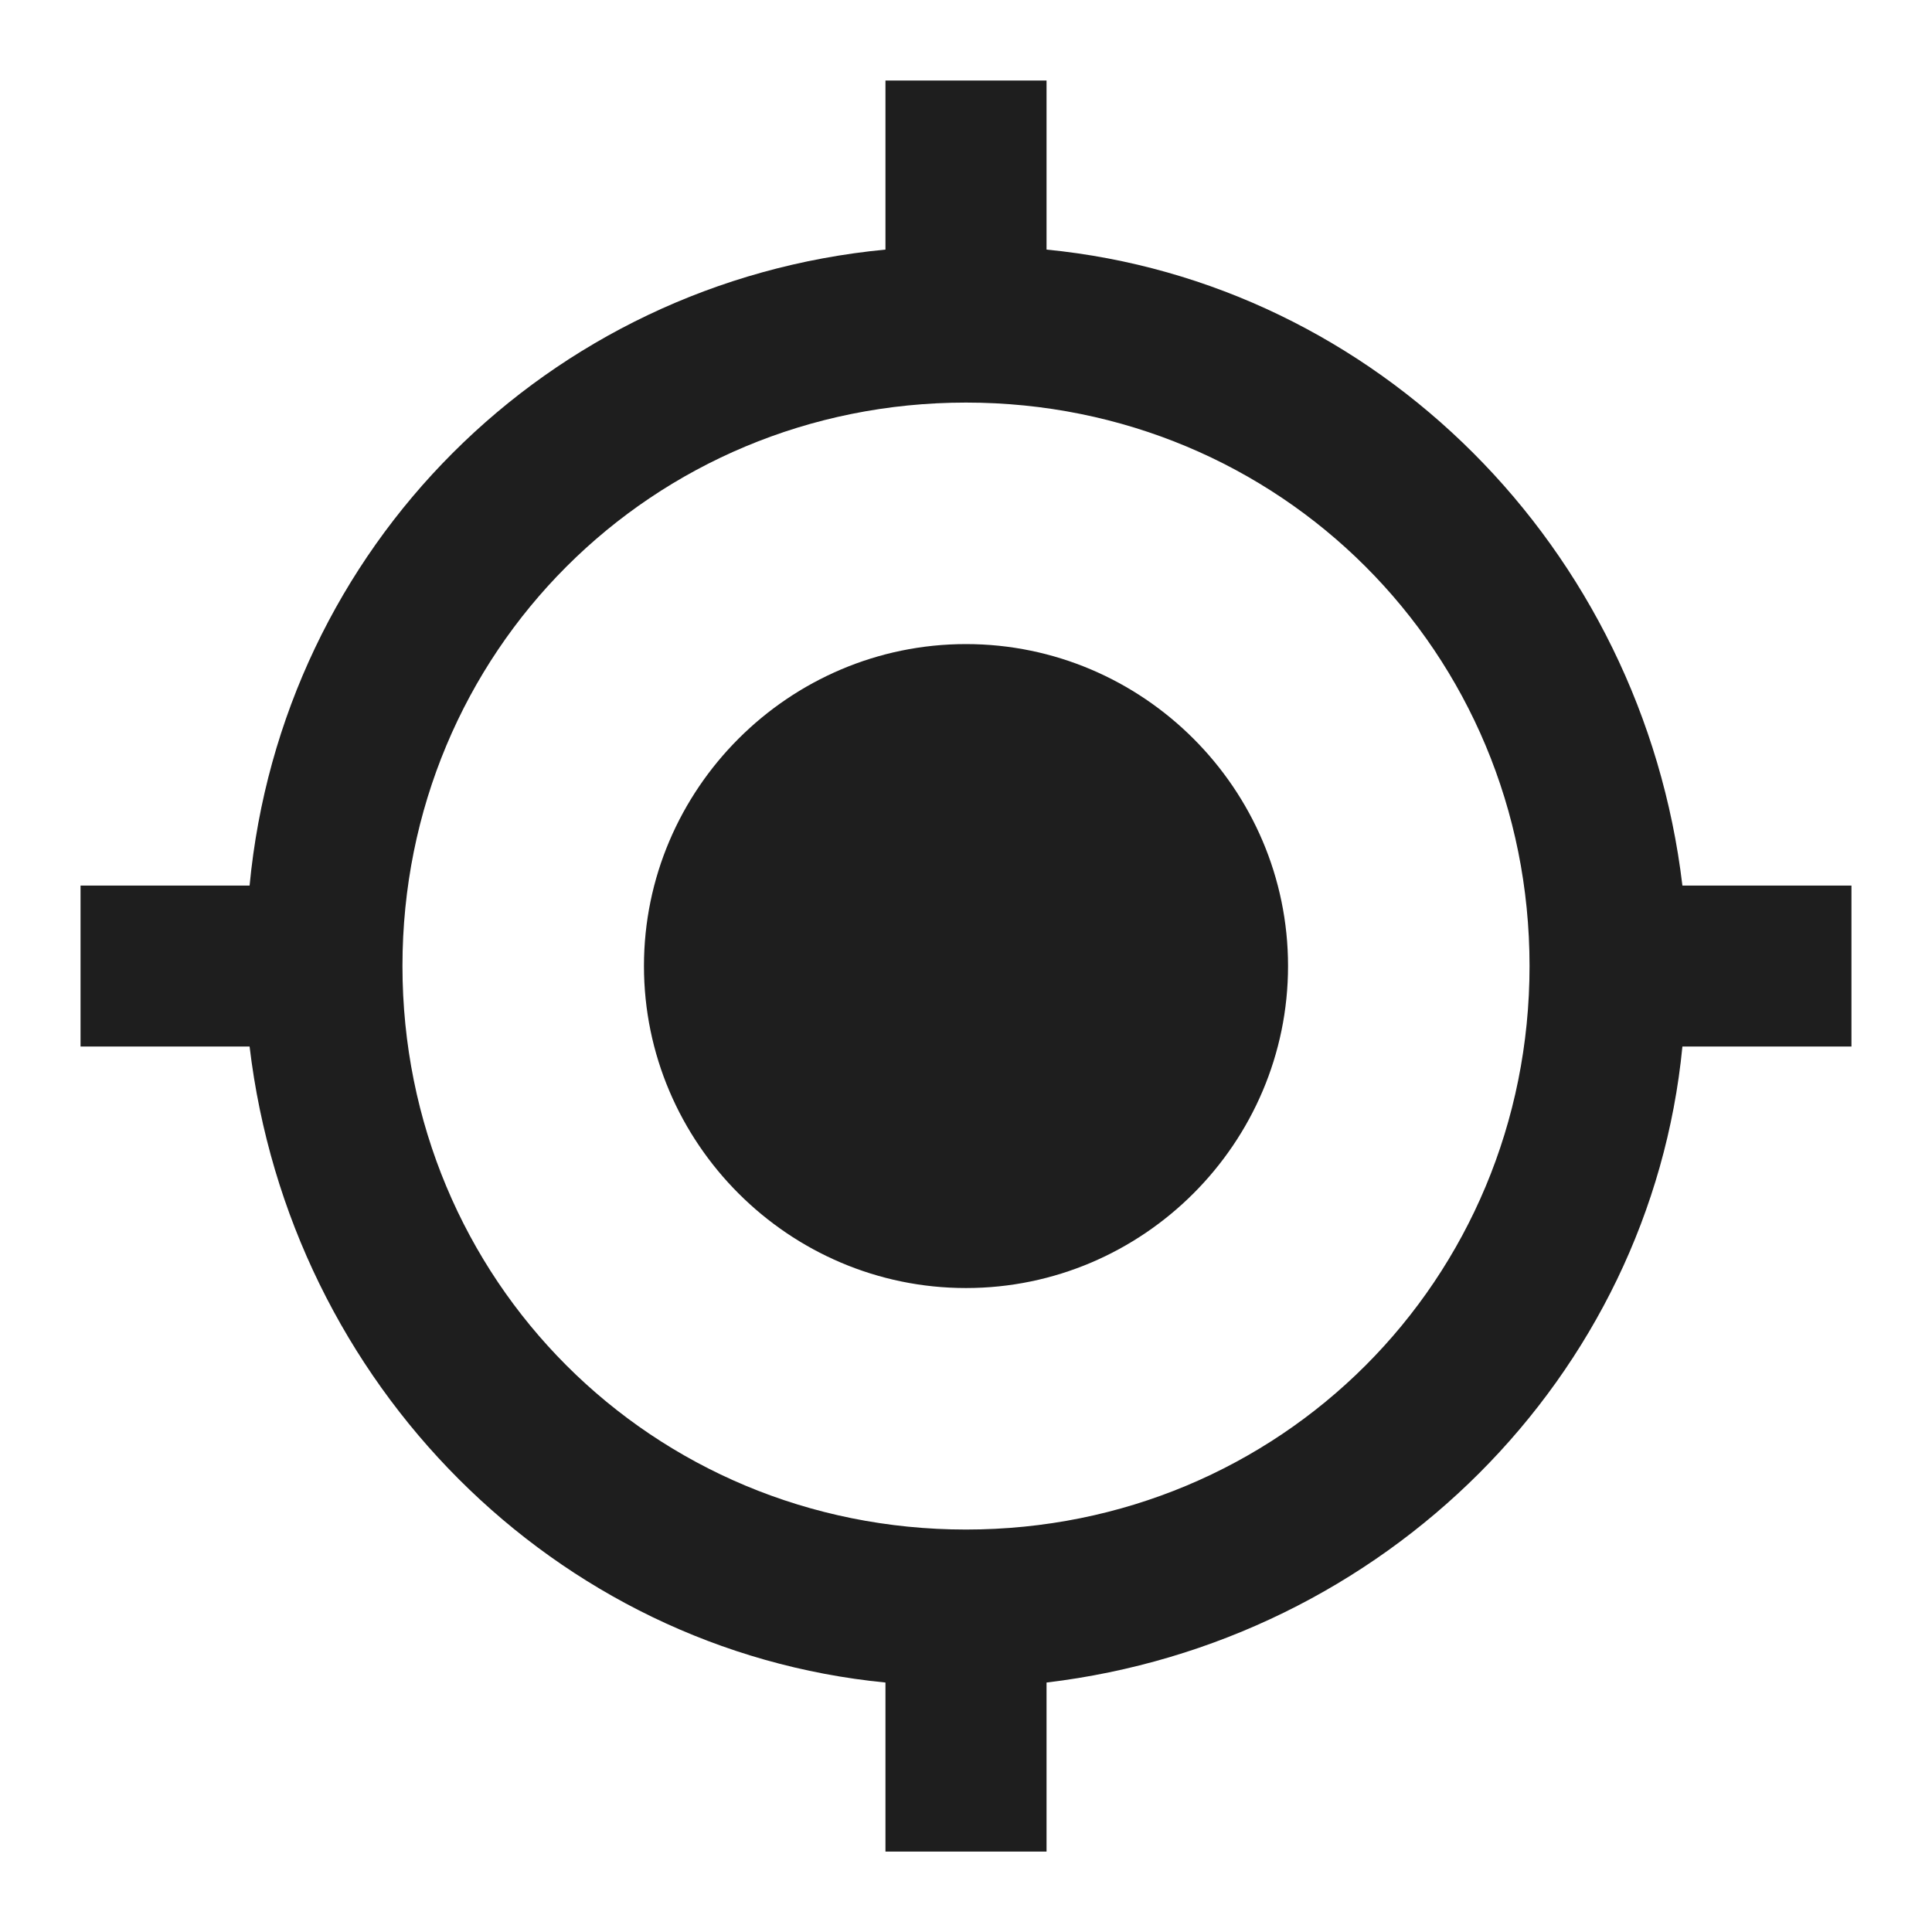 <svg width="16" height="16" viewBox="0 0 16 16" fill="none" xmlns="http://www.w3.org/2000/svg">
  <g clip-path="url(#clip0_1227_43718)">
    <path d="M13.933 7.334C13.6 4.534 11.4 2.334 8.667 2.067V0.667H7.333V2.067C4.533 2.334 2.333 4.534 2.067 7.334H0.667V8.667H2.067C2.4 11.467 4.6 13.667 7.333 13.934V15.334H8.667V13.934C11.467 13.6 13.667 11.4 13.933 8.667H15.333V7.334H13.933ZM8 12.667C5.4 12.667 3.333 10.6 3.333 8C3.333 5.4 5.4 3.334 8 3.334C10.6 3.334 12.667 5.4 12.667 8C12.667 10.6 10.6 12.667 8 12.667ZM10.667 8C10.667 9.467 9.467 10.667 8 10.667C6.533 10.667 5.333 9.467 5.333 8C5.333 6.534 6.533 5.334 8 5.334C9.467 5.334 10.667 6.534 10.667 8Z" fill="black" fill-opacity="0.88"/>
  </g>
  <defs>
    <clipPath id="clip0_1227_43718">
      <rect width="16" height="16" fill="white"/>
    </clipPath>
  </defs>
</svg>